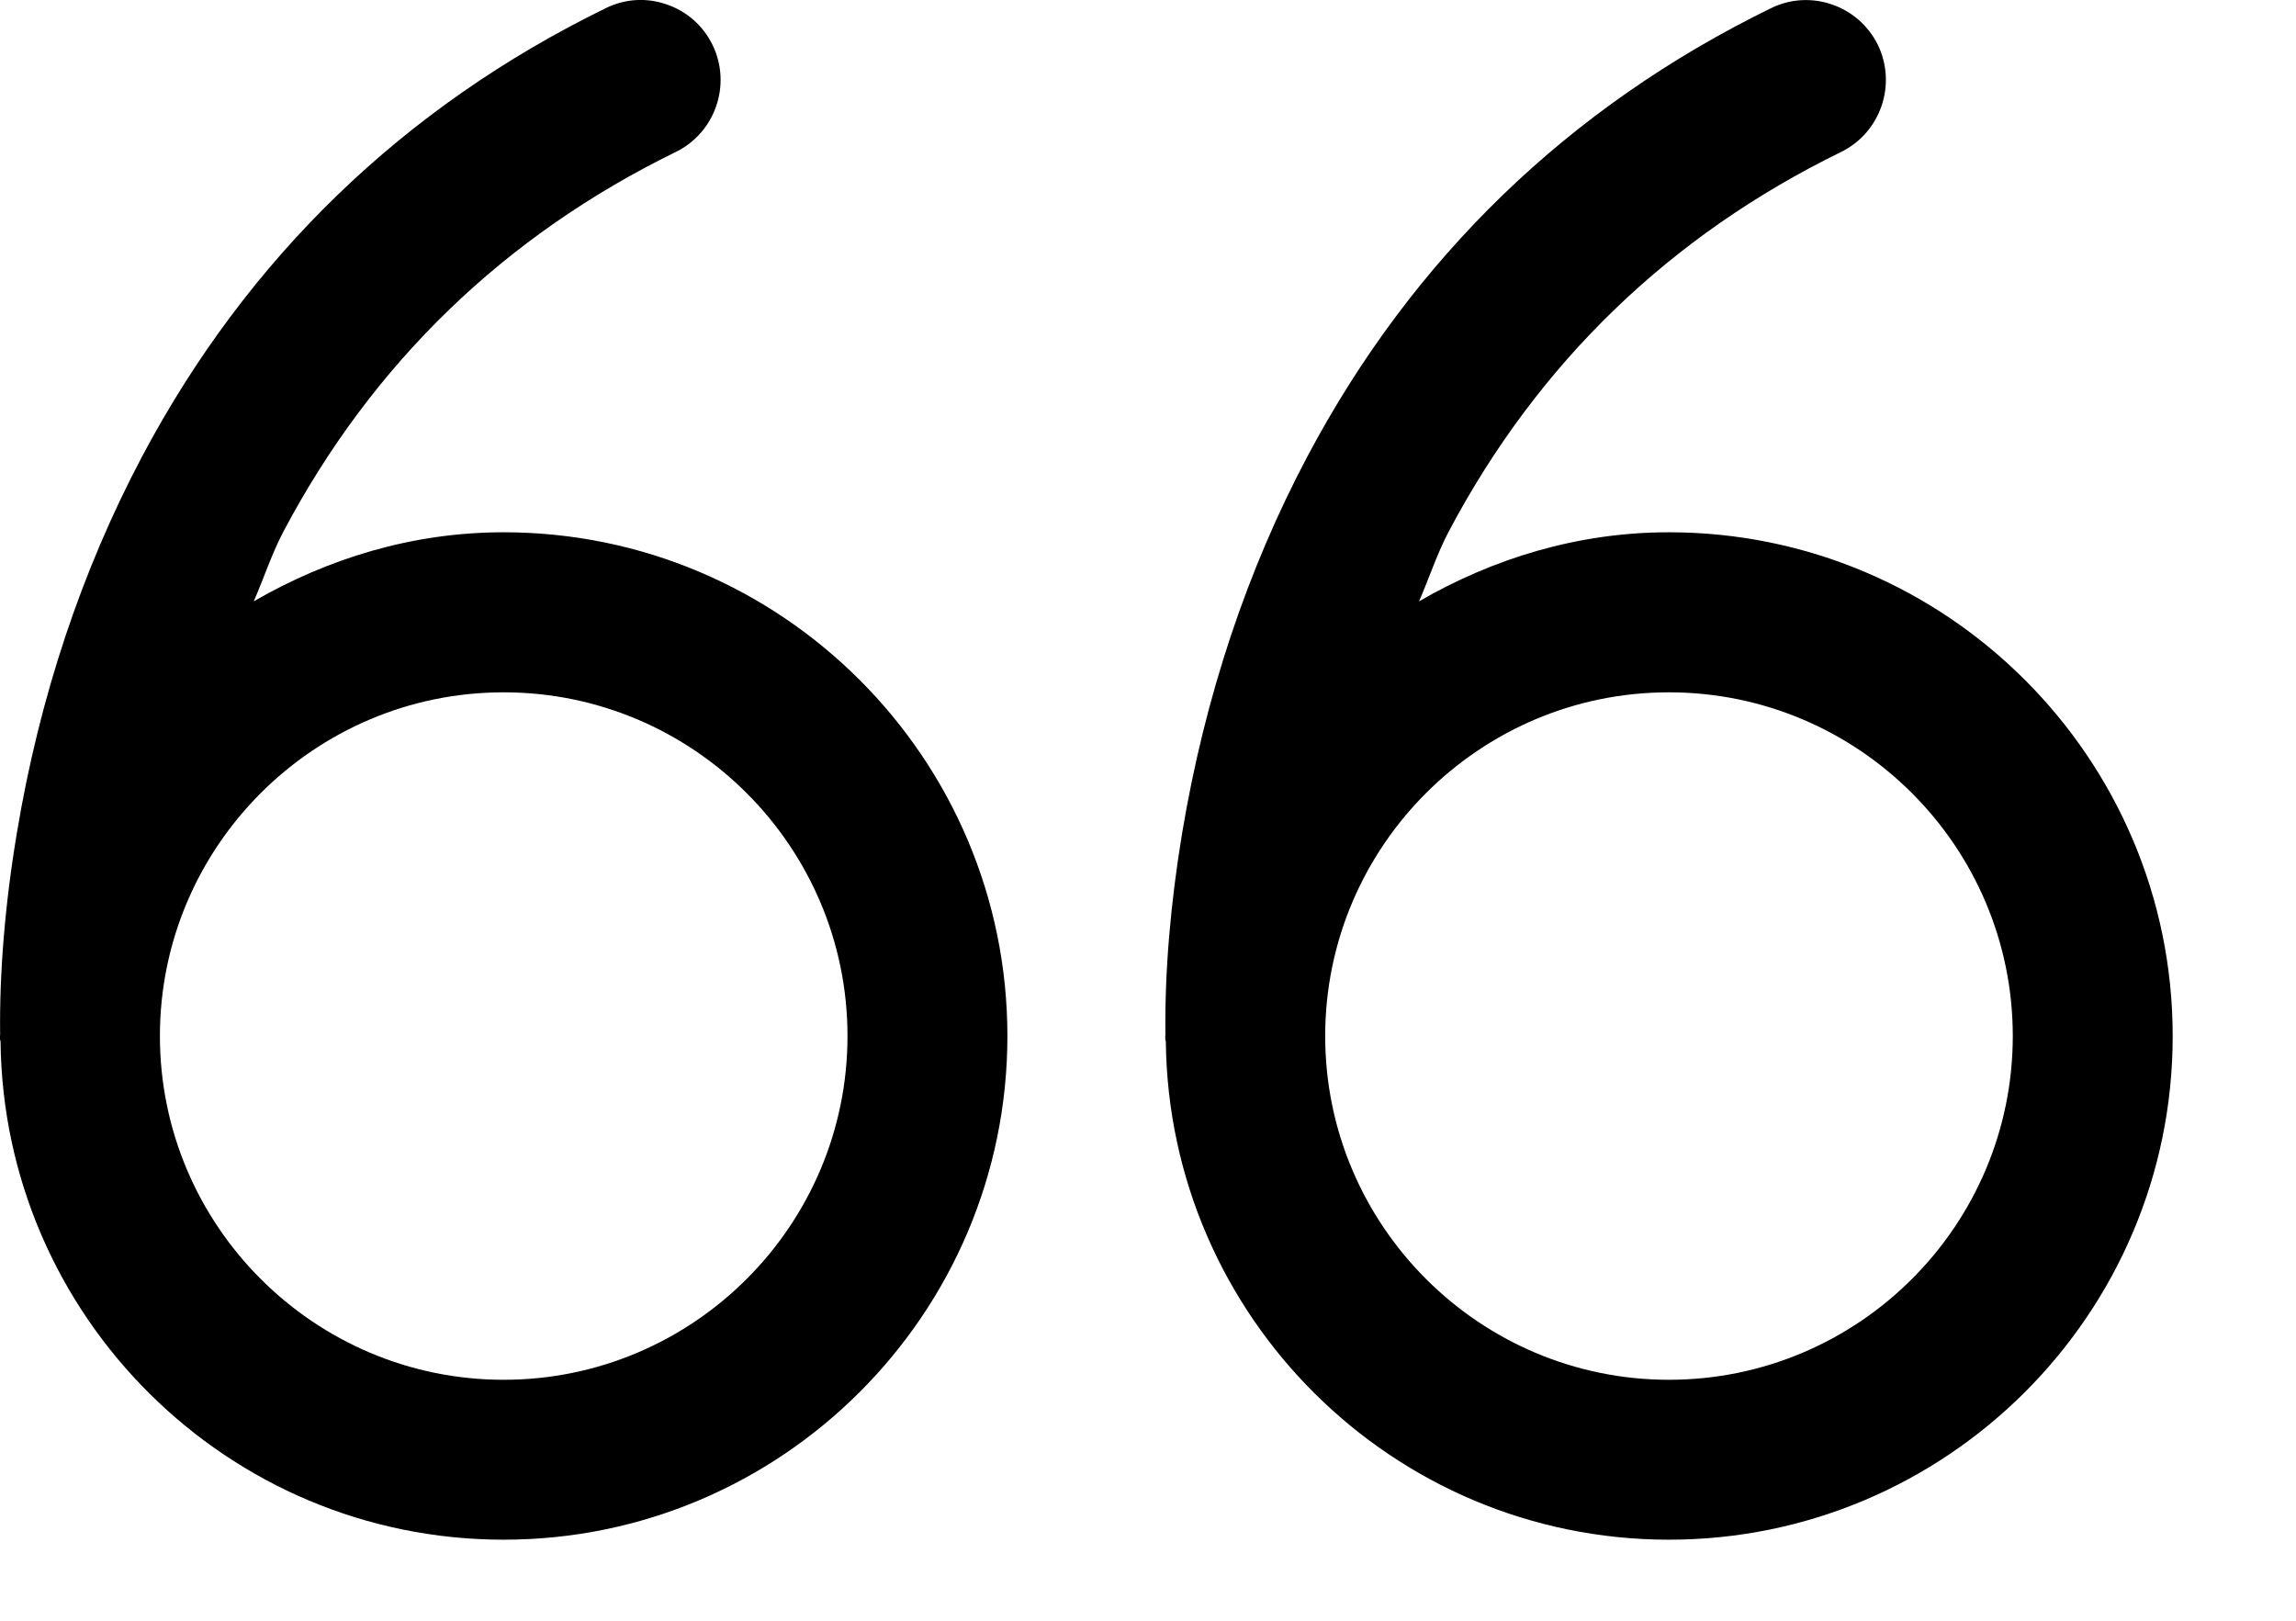 <?xml version="1.0" encoding="UTF-8" standalone="no"?>
<svg width="17px" height="12px" viewBox="0 0 17 12" version="1.1" xmlns="http://www.w3.org/2000/svg" xmlns:xlink="http://www.w3.org/1999/xlink">
    <!-- Generator: Sketch 45.1 (43504) - http://www.bohemiancoding.com/sketch -->
    <title>icon-blockquote</title>
    <desc>Created with Sketch.</desc>
    <defs></defs>
    <g id="Publications-and-newsletters&gt;Publication" stroke="none" stroke-width="1" fill="none" fill-rule="evenodd">
        <g id="Publications-and-newsletters&gt;Publication_medium" transform="translate(-132, -854)" fill="#000000">
            <g id="quote" transform="translate(132, 845)">
                <g id="icon-blockquote" transform="translate(0, 9)">
                    <path d="M3.729,5.126 C5.133,5.126 6.275,6.268 6.275,7.671 C6.275,9.074 5.133,10.216 3.729,10.216 C2.326,10.216 1.184,9.074 1.184,7.671 C1.184,6.268 2.326,5.126 3.729,5.126 M3.729,3.941 C3.052,3.941 2.426,4.136 1.879,4.452 C1.954,4.28 2.013,4.097 2.1,3.933 C2.759,2.688 3.737,1.744 5.004,1.125 C5.297,0.981 5.418,0.626 5.276,0.333 C5.207,0.191 5.086,0.084 4.937,0.033 C4.786,-0.02 4.625,-0.009 4.484,0.061 C2.987,0.793 1.833,1.909 1.053,3.378 C0.605,4.224 0.292,5.162 0.125,6.167 C0.037,6.693 -0.005,7.208 0.001,7.659 C0.001,7.663 0,7.667 0,7.671 C0,7.673 0,7.675 0,7.677 C0,7.682 -0.001,7.689 0,7.694 C0,7.7 0.003,7.705 0.004,7.711 C0.026,9.749 1.686,11.4 3.729,11.4 C5.786,11.4 7.459,9.728 7.459,7.671 C7.459,5.614 5.786,3.941 3.729,3.941" id="Fill-1"></path>
                    <path d="M12.357,5.126 C13.761,5.126 14.903,6.268 14.903,7.671 C14.903,9.074 13.761,10.216 12.357,10.216 C10.954,10.216 9.812,9.074 9.812,7.671 C9.812,6.268 10.954,5.126 12.357,5.126 M12.357,3.941 C11.68,3.941 11.054,4.136 10.507,4.452 C10.582,4.28 10.641,4.097 10.728,3.933 C11.387,2.688 12.365,1.744 13.632,1.125 C13.925,0.981 14.046,0.626 13.904,0.332 C13.759,0.039 13.404,-0.083 13.112,0.061 C11.615,0.793 10.461,1.909 9.681,3.378 C9.234,4.221 8.921,5.159 8.753,6.167 C8.666,6.69 8.623,7.205 8.629,7.658 C8.629,7.663 8.628,7.667 8.628,7.671 C8.628,7.673 8.628,7.675 8.628,7.677 C8.628,7.682 8.627,7.689 8.628,7.694 C8.628,7.7 8.631,7.705 8.632,7.711 C8.654,9.749 10.314,11.4 12.357,11.4 C14.414,11.4 16.087,9.728 16.087,7.671 C16.087,5.614 14.414,3.941 12.357,3.941" id="Fill-3"></path>
                </g>
            </g>
        </g>
    </g>
</svg>